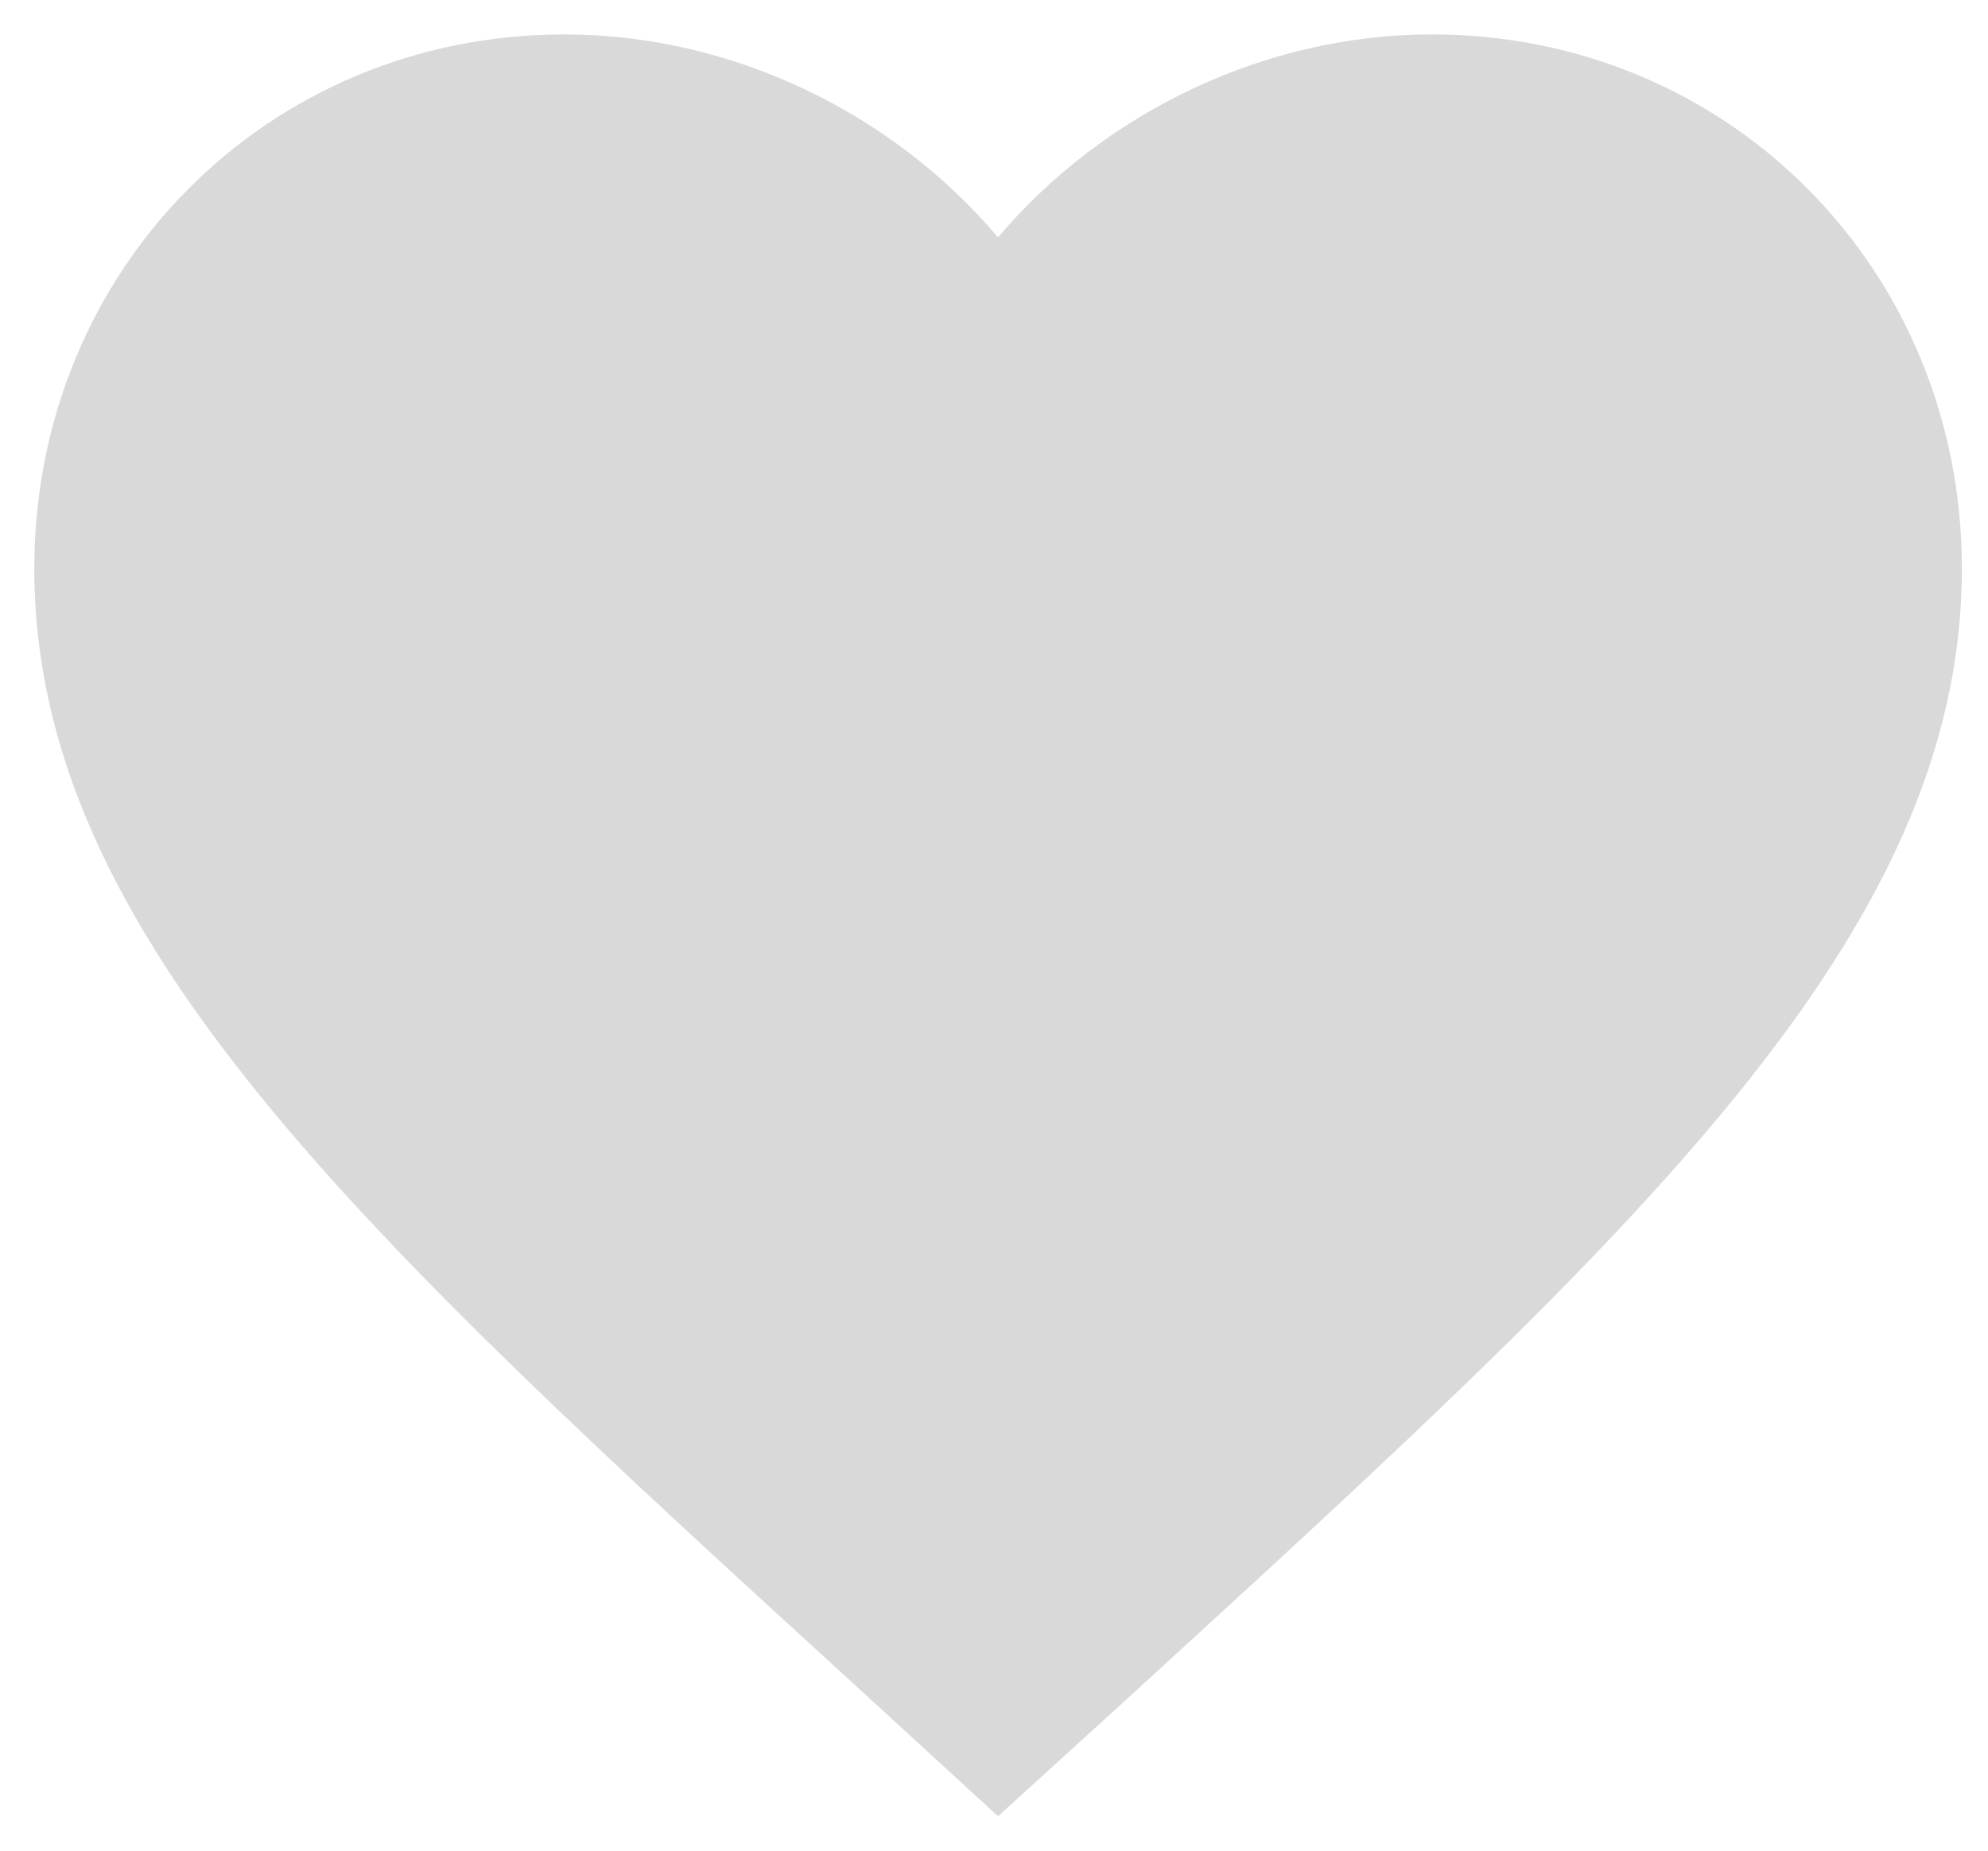 <svg width="29" height="27" viewBox="0 0 29 27" fill="none" xmlns="http://www.w3.org/2000/svg">
<path d="M14.559 26.498L12.521 24.628C5.28 18.012 0.5 13.649 0.5 8.294C0.5 3.93 3.902 0.502 8.233 0.502C10.679 0.502 13.027 1.65 14.559 3.463C16.092 1.65 18.44 0.502 20.886 0.502C25.216 0.502 28.619 3.93 28.619 8.294C28.619 13.649 23.839 18.012 16.598 24.642L14.559 26.498Z" fill="#D9D9D9"/>
</svg>
